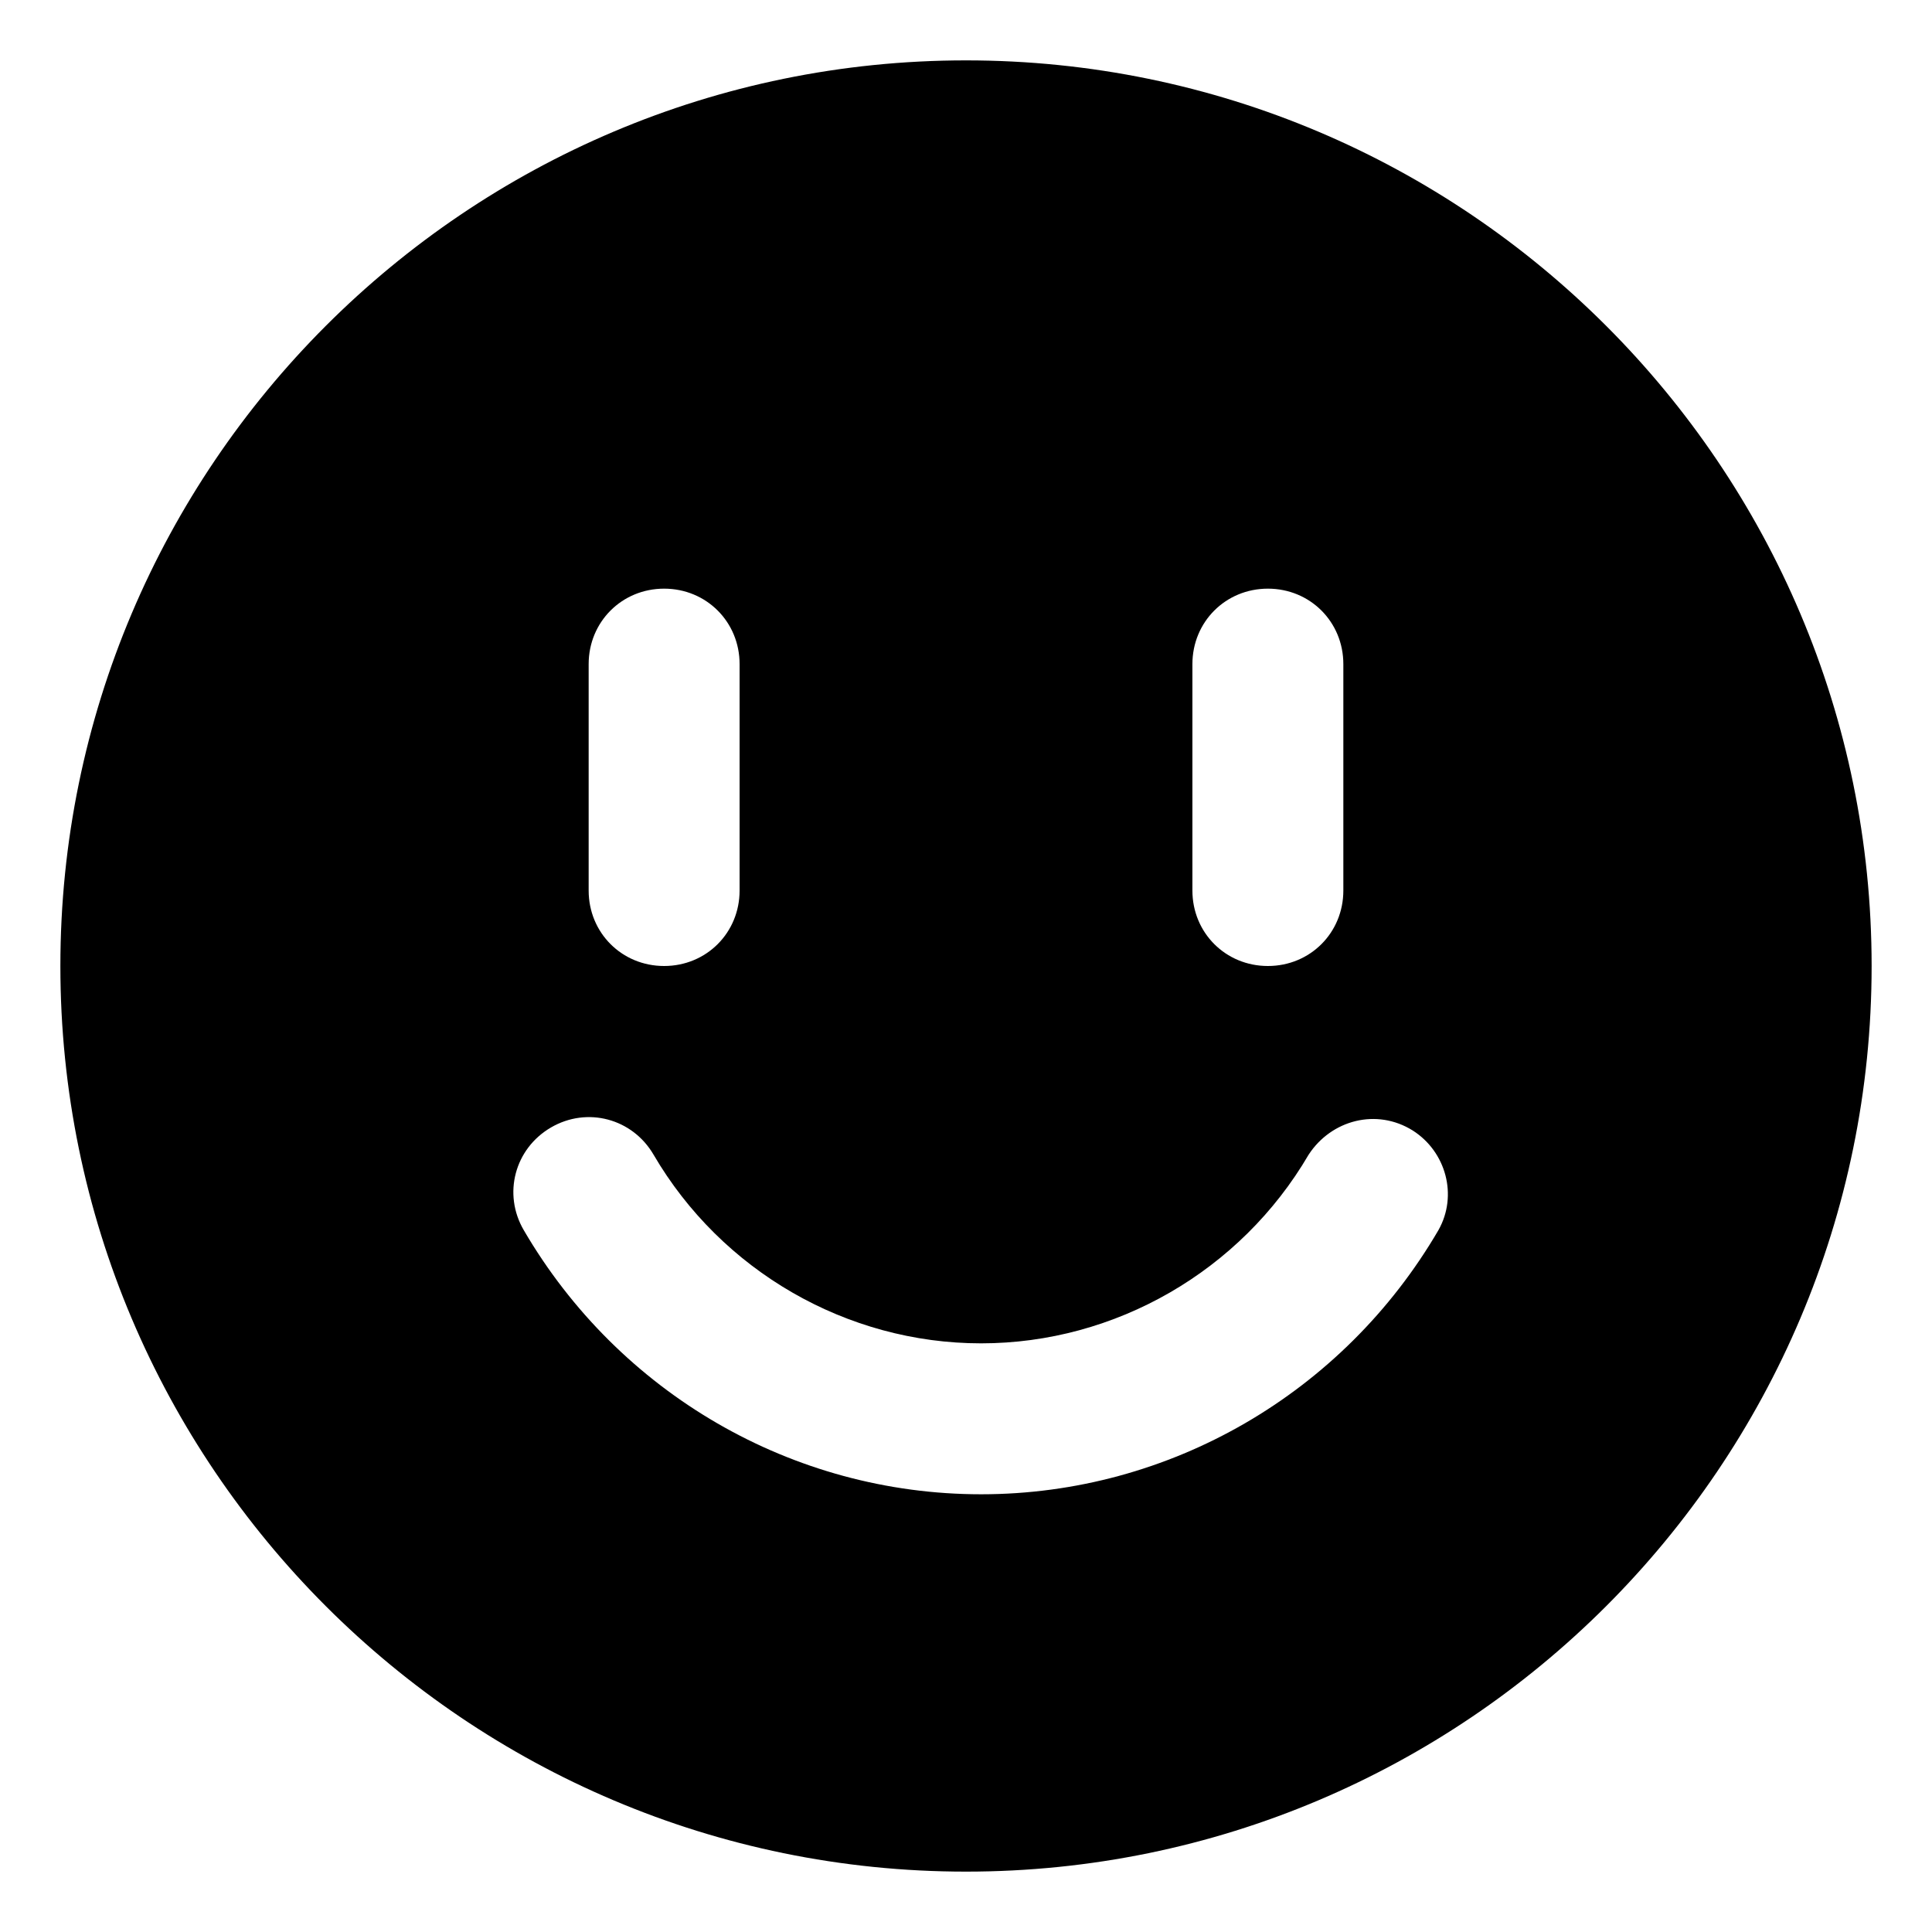 <?xml version="1.0" encoding="utf-8"?>
<!-- Generator: Adobe Illustrator 21.0.0, SVG Export Plug-In . SVG Version: 6.00 Build 0)  -->
<svg version="1.1" id="图层_1" xmlns="http://www.w3.org/2000/svg" xmlns:xlink="http://www.w3.org/1999/xlink" x="0px" y="0px"
	 viewBox="0 0 128 128" style="enable-background:new 0 0 128 128;" xml:space="preserve">
<path d="M95.3,81.5C89,92.3,77.5,99,65,99c-12.5,0-24-6.7-30.3-17.5c-1.4-2.4-0.6-5.4,1.8-6.8c2.4-1.4,5.4-0.6,6.8,1.8
	C47.8,84.2,56.1,89,65,89c8.9,0,17.2-4.8,21.7-12.5c1.5-2.3,4.5-3.1,6.9-1.6C95.8,76.3,96.6,79.2,95.3,81.5z M39,44c0-2.8,2.2-5,5-5
	s5,2.2,5,5v15c0,2.8-2.2,5-5,5s-5-2.2-5-5V44z M79,44c0-2.8,2.2-5,5-5s5,2.2,5,5v15c0,2.8-2.2,5-5,5s-5-2.2-5-5V44z M64,4
	C30.9,4,4,30.9,4,64c0,33.1,26.9,60,60,60c33.1,0,60-26.9,60-60C124,30.9,97.1,4,64,4z"/>
</svg>
